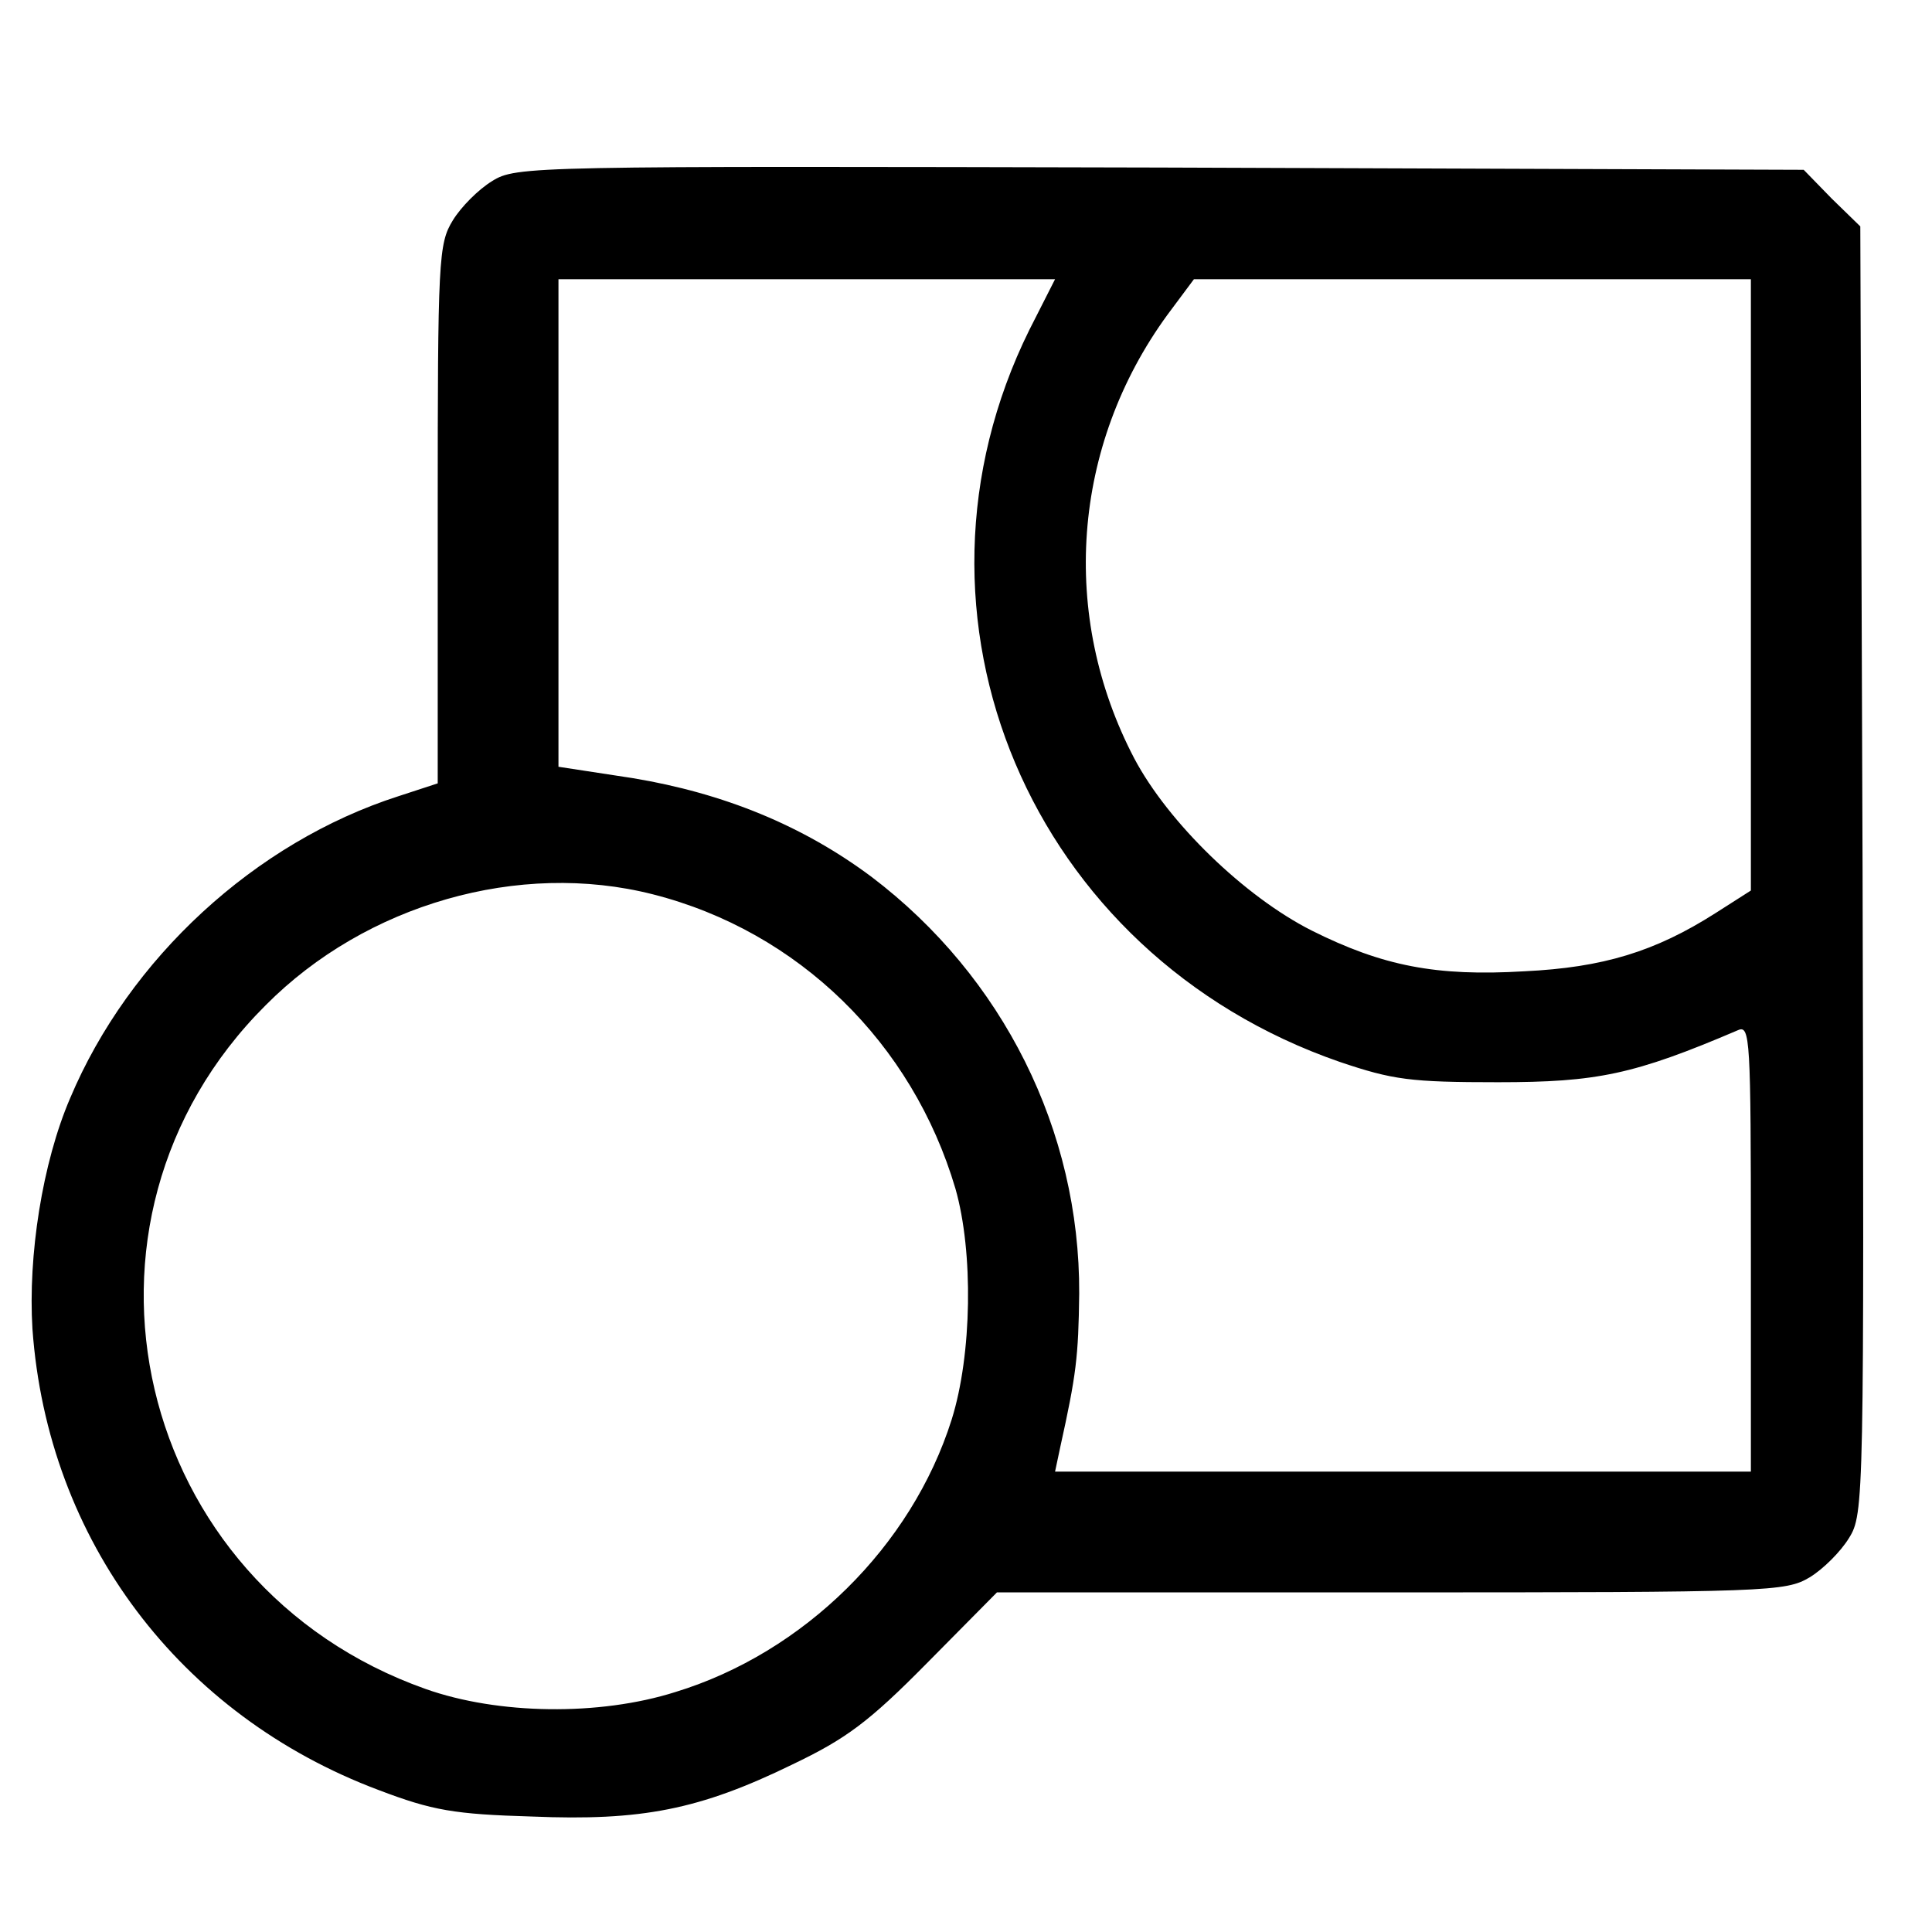 <?xml version="1.0" standalone="no"?>
<!DOCTYPE svg PUBLIC "-//W3C//DTD SVG 20010904//EN"
 "http://www.w3.org/TR/2001/REC-SVG-20010904/DTD/svg10.dtd">
<svg version="1.0" xmlns="http://www.w3.org/2000/svg"
 width="256pt" height="256pt" viewBox="0 0 256 256"
 preserveAspectRatio="xMidYMid meet">

<g transform="translate(0,256) scale(0.1,-0.1)"
fill="#000000" stroke="none">
<path d="M652 2320 c-18 -11 -41 -34 -52 -52 -19 -31 -20 -51 -20 -389 l0
-357 -52 -17 c-190 -61 -357 -215 -435 -400 -37 -86 -56 -209 -50 -306 20
-280 195 -512 459 -611 71 -27 100 -32 203 -35 145 -6 222 9 345 69 71 34 101
56 178 134 l93 94 522 0 c503 0 523 1 555 20 18 11 41 34 52 52 20 32 20 49
18 885 l-3 853 -38 37 -37 38 -853 3 c-836 2 -853 2 -885 -18z m712 -197
c-188 -380 1 -828 411 -970 71 -24 94 -27 210 -27 131 0 180 10 318 69 16 7
17 -11 17 -289 l0 -296 -461 0 -461 0 7 33 c21 95 24 119 25 203 1 216 -101
420 -275 552 -91 68 -196 111 -317 131 l-98 15 0 323 0 323 329 0 329 0 -34
-67z m956 -338 l0 -405 -47 -30 c-80 -51 -149 -72 -253 -77 -117 -7 -188 7
-282 54 -89 45 -190 143 -235 228 -99 189 -83 414 44 588 l35 47 369 0 369 0
0 -405z m-1455 -410 c193 -49 344 -197 401 -390 24 -84 22 -220 -5 -306 -53
-168 -196 -309 -366 -361 -101 -32 -235 -30 -331 4 -387 137 -500 619 -212
906 133 134 336 192 513 147z"/>
</g>
</svg>
